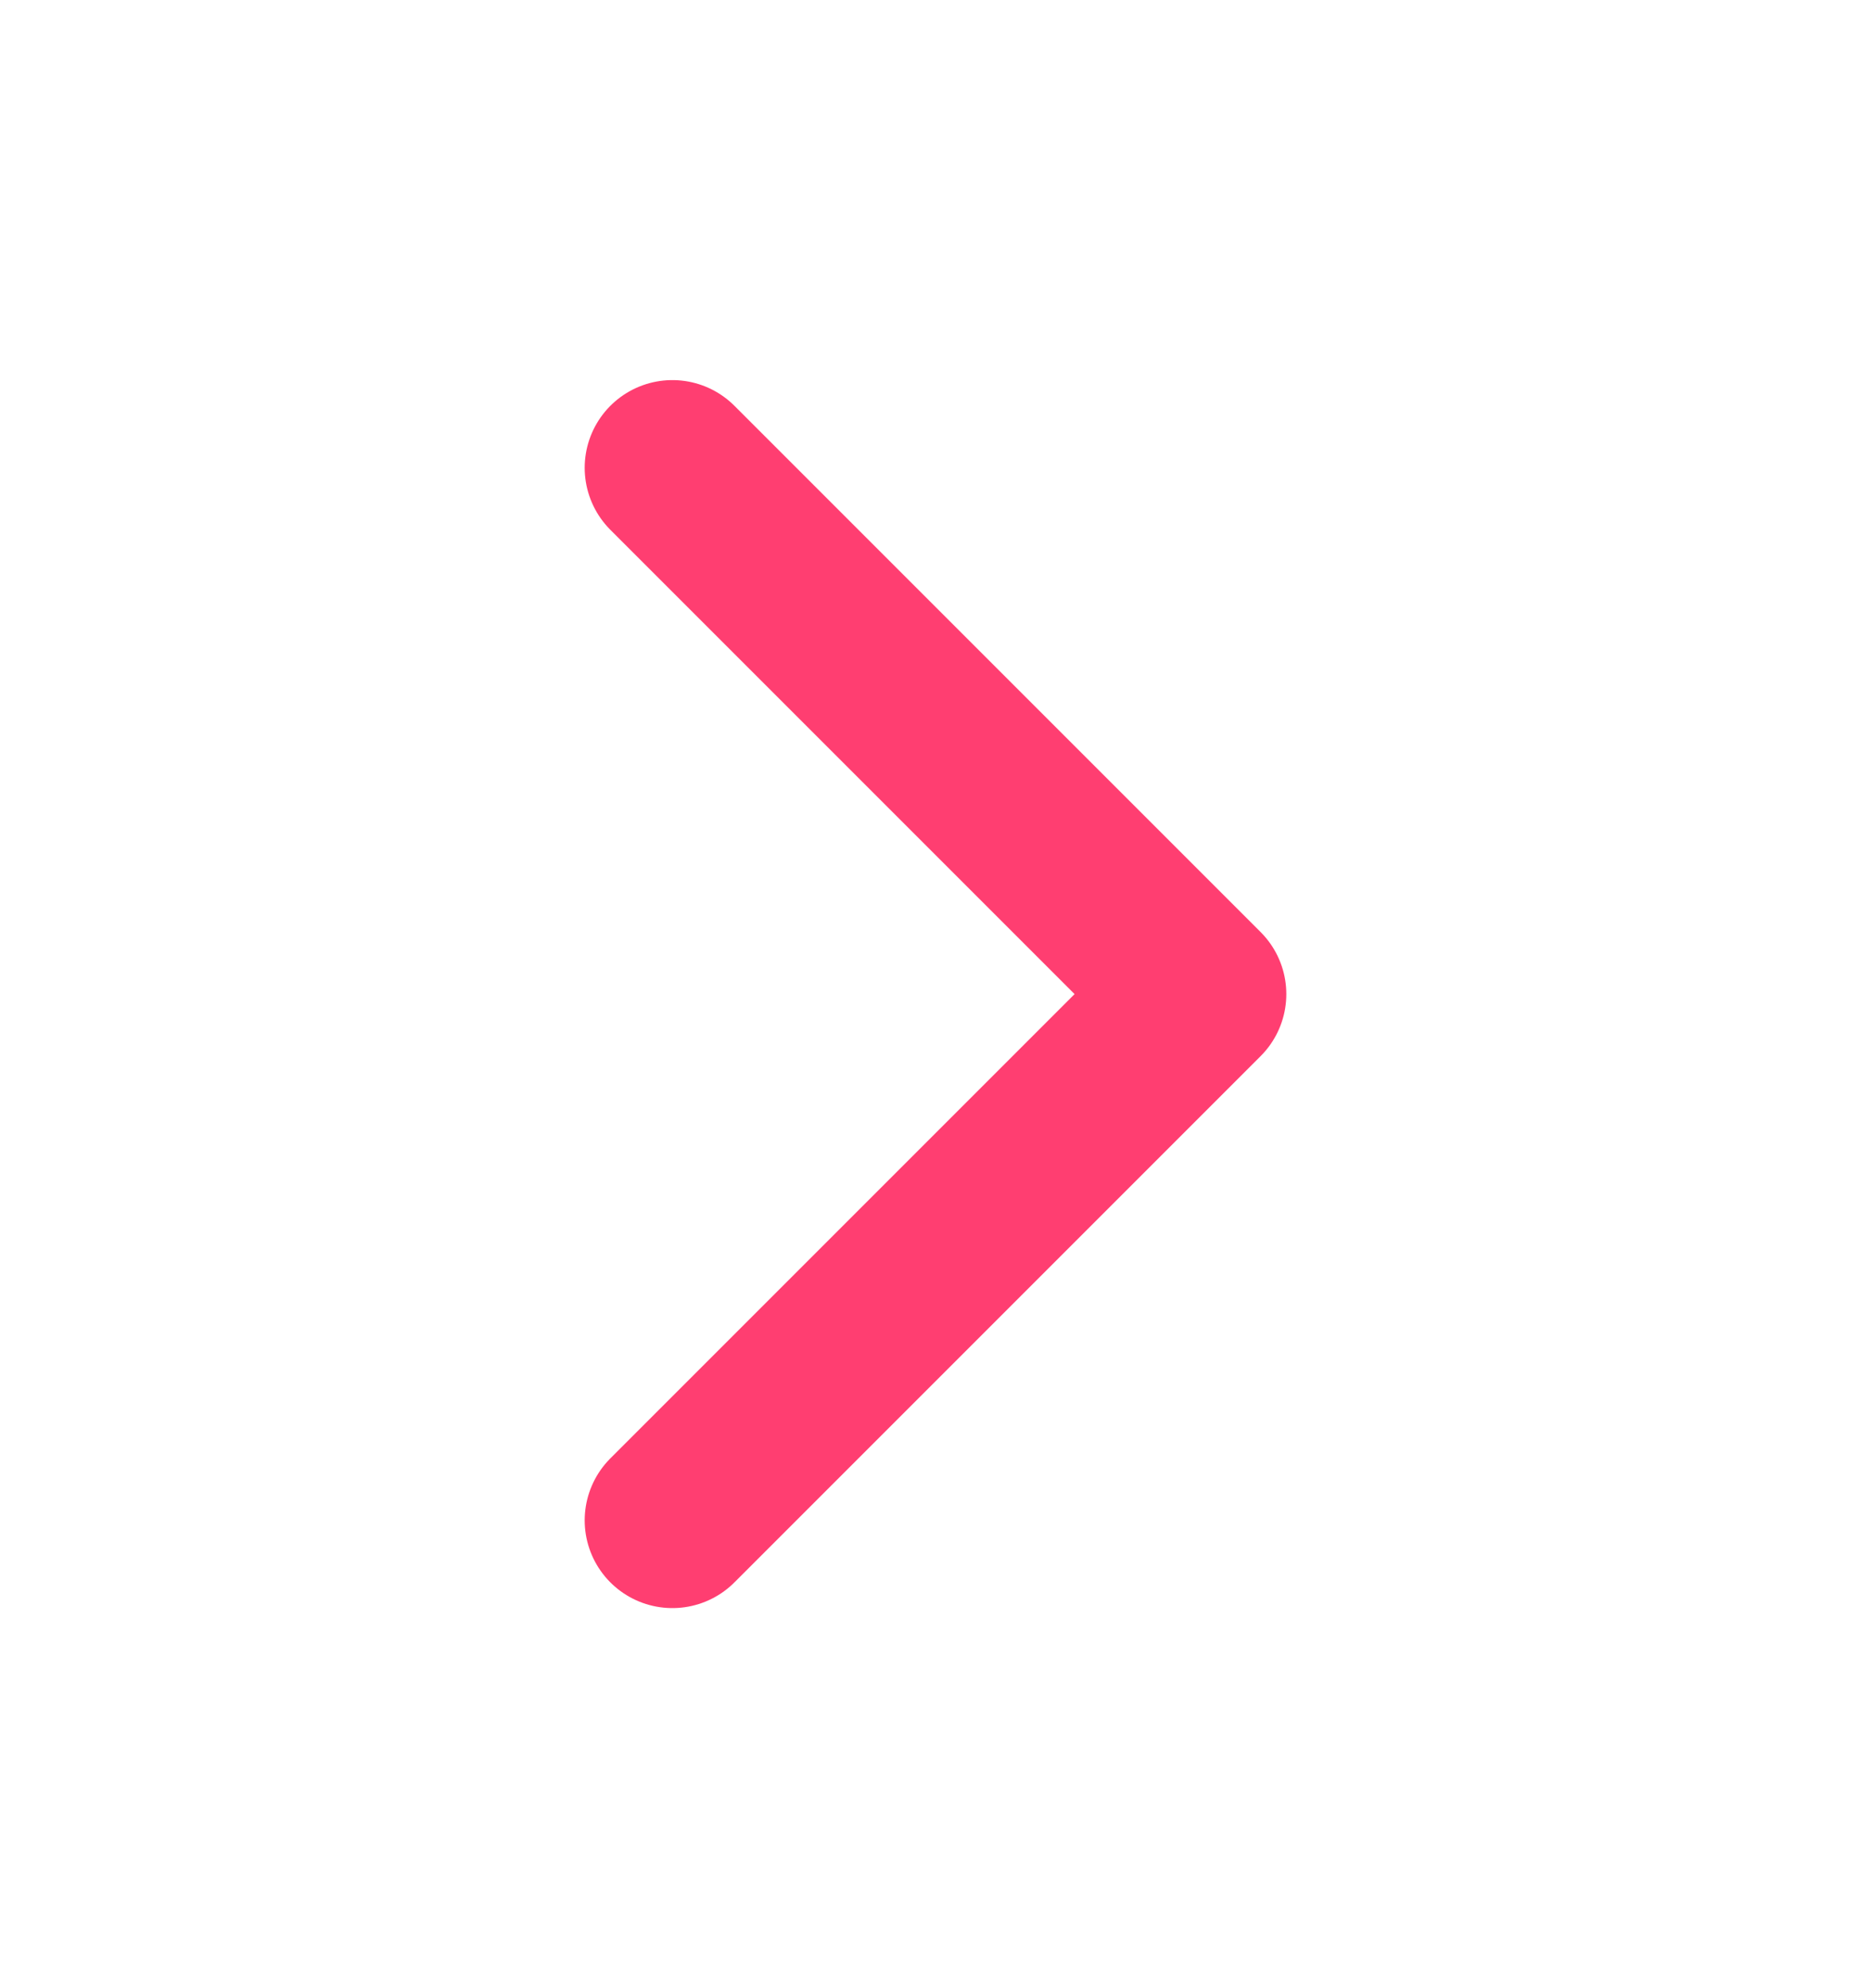 <svg width="16" height="17" viewBox="0 0 16 17" fill="none" xmlns="http://www.w3.org/2000/svg">
<path d="M5.75 4L10.25 8.5L5.75 13" stroke="#FF3E71" stroke-width="1.5" stroke-linecap="round" stroke-linejoin="round"/>
</svg>
